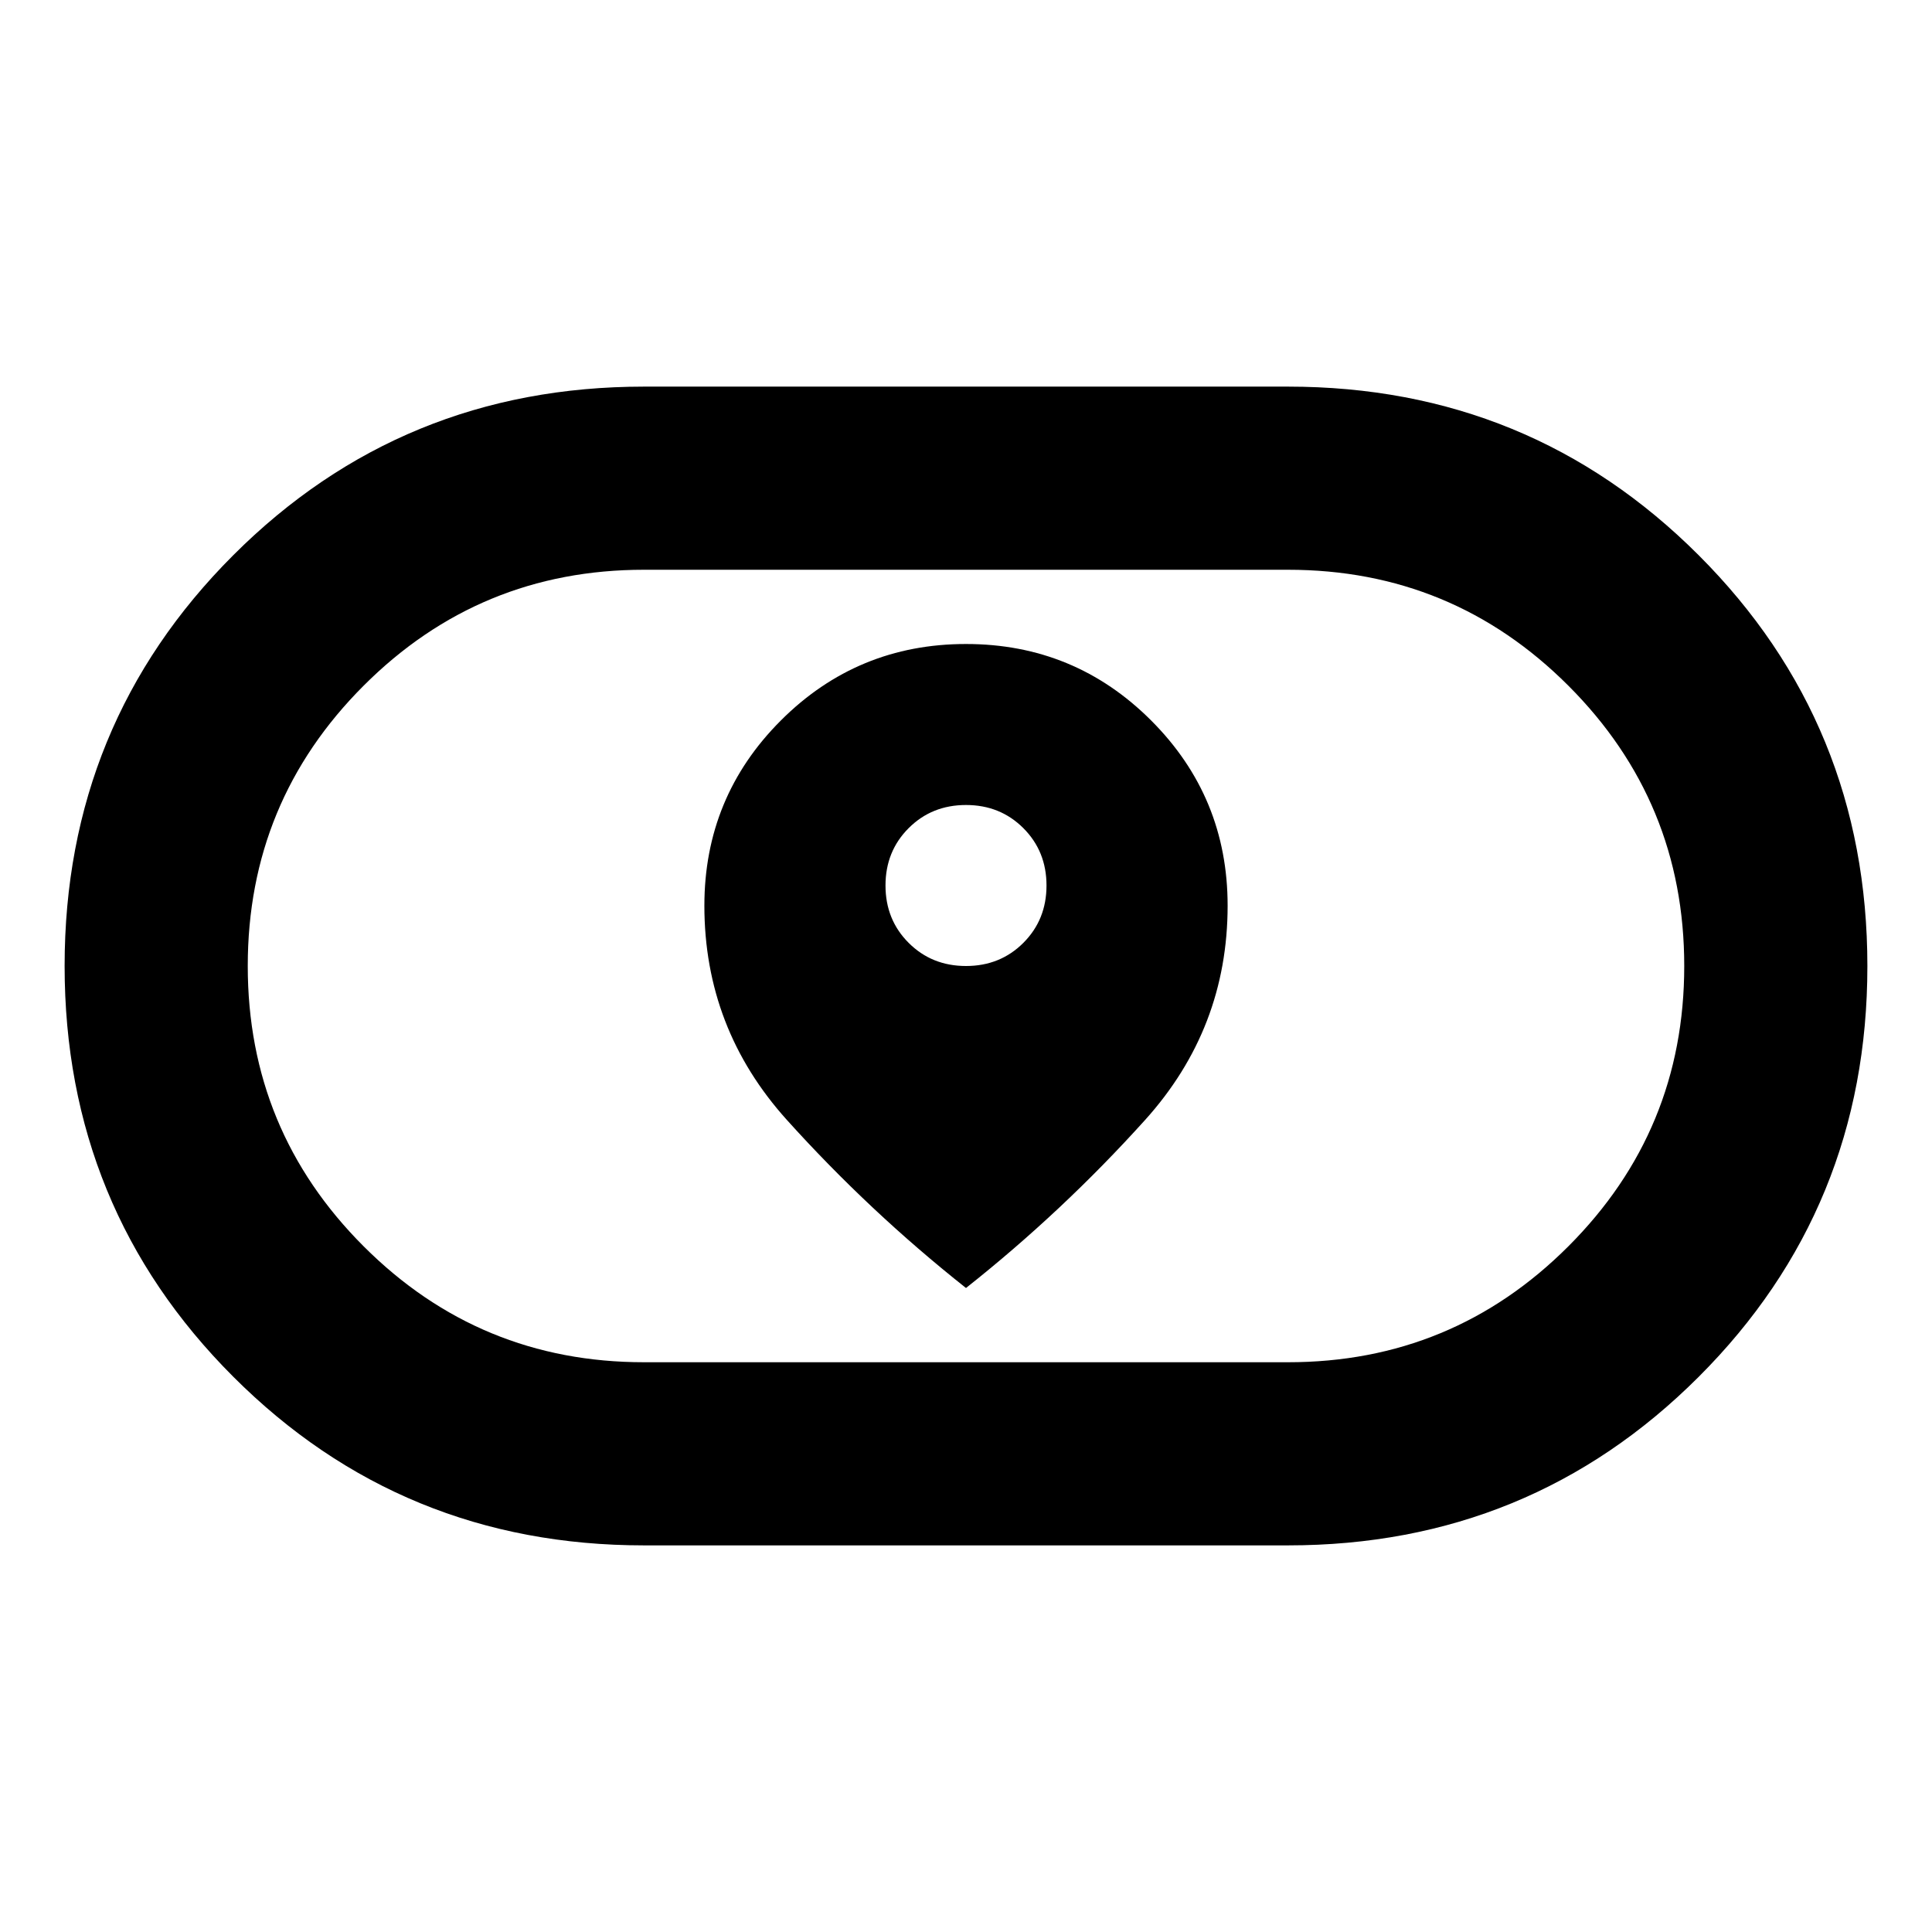 <svg xmlns="http://www.w3.org/2000/svg" height="24" viewBox="0 -960 960 960" width="24"><path d="M350-510q0 61 41 106.5t89 83.5q48-38 89-83.5T610-510q0-54-38-92t-92-38q-54 0-92 38t-38 92Zm130 30q-17 0-28.5-11.5T440-520q0-17 11.5-28.5T480-560q17 0 28.5 11.5T520-520q0 17-11.5 28.5T480-480ZM320-192.109q-120.298 0-204.094-83.807-83.798-83.807-83.798-204.12 0-120.312 83.798-204.084Q199.702-767.891 320-767.891h320q120.297 0 204.094 83.807t83.797 204.12q0 120.312-83.797 204.084Q760.297-192.109 640-192.109H320Zm0-91h320q81.71 0 139.301-57.59 57.59-57.591 57.59-139.301 0-81.71-57.59-139.301-57.591-57.59-139.301-57.59H320q-81.71 0-139.301 57.59-57.59 57.591-57.59 139.301 0 81.71 57.59 139.301 57.591 57.59 139.301 57.59ZM480-480Z"/></svg>